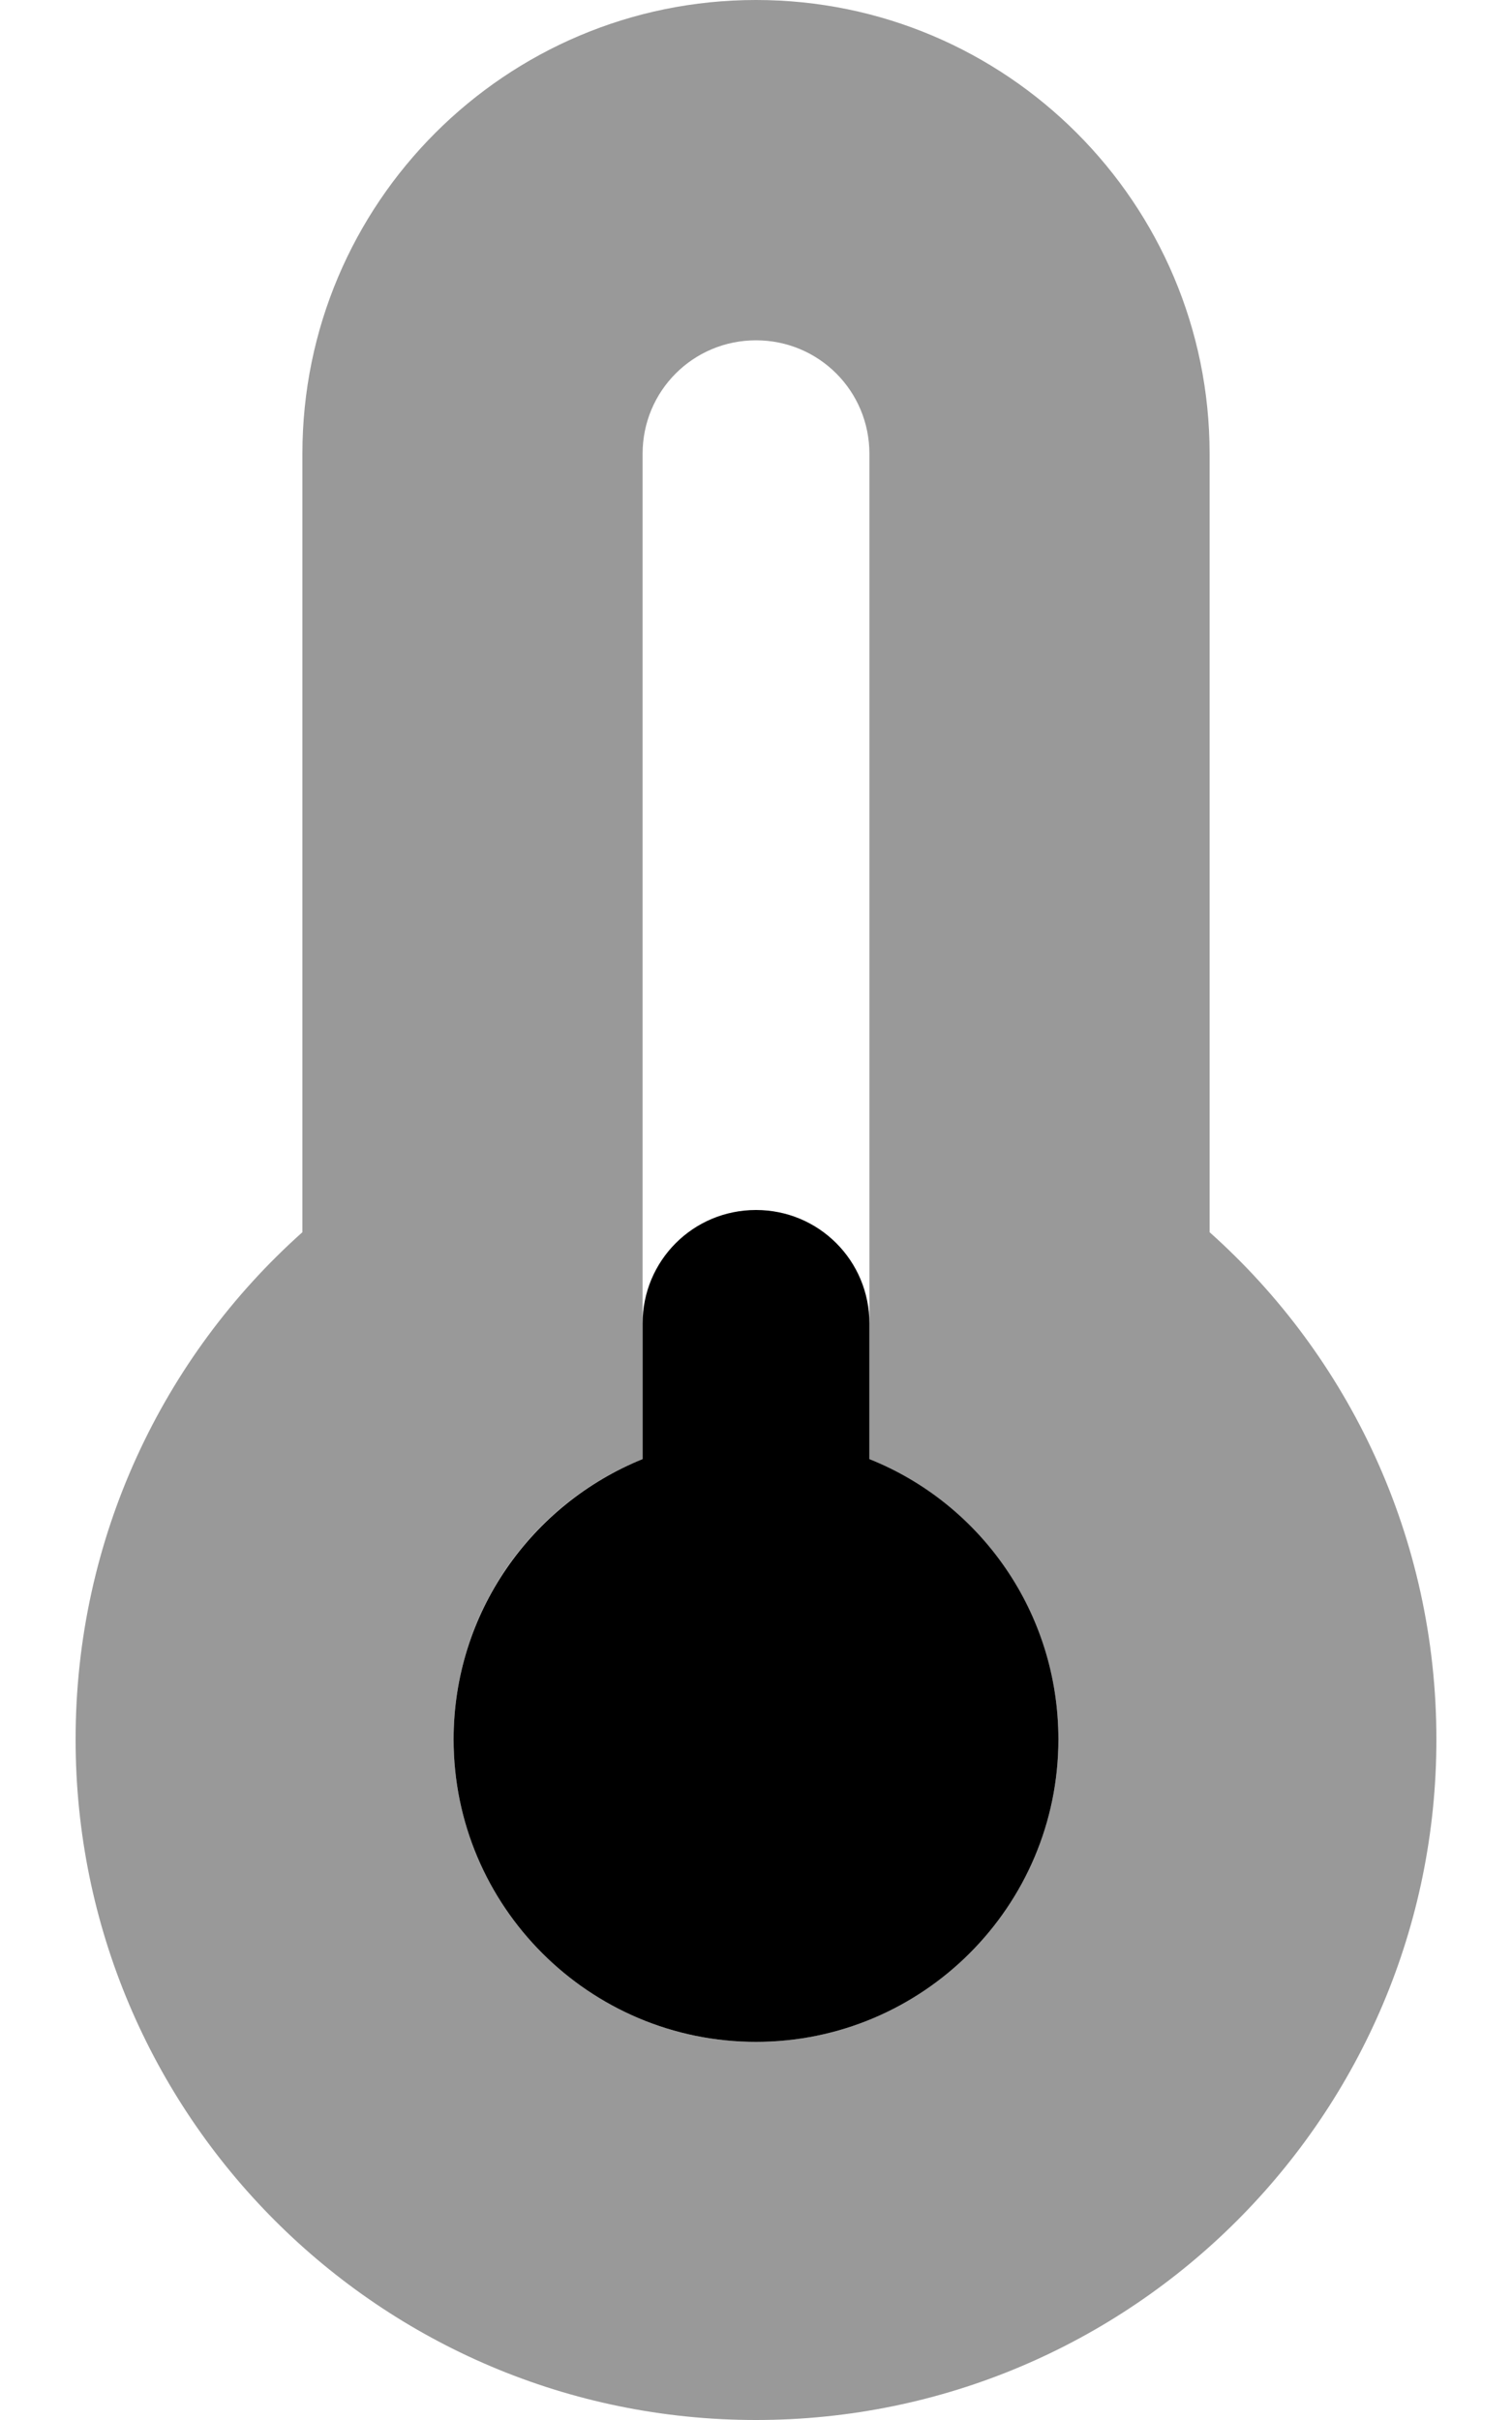 <svg fill="currentColor" xmlns="http://www.w3.org/2000/svg" viewBox="0 0 320 512"><!--! Font Awesome Pro 7.1.0 by @fontawesome - https://fontawesome.com License - https://fontawesome.com/license (Commercial License) Copyright 2025 Fonticons, Inc. --><path opacity=".4" fill="currentColor" d="M16 368c0 79.5 64.5 144 144 144s144-64.5 144-144c0-42.6-18.5-81-48-107.3L256 96c0-53-43-96-96-96S64 43 64 96l0 164.7C34.5 287 16 325.4 16 368zm80 0c0-26.9 16.5-49.9 40-59.3L136 96c0-13.3 10.7-24 24-24s24 10.7 24 24l0 212.7c23.5 9.5 40 32.5 40 59.3 0 35.3-28.7 64-64 64s-64-28.7-64-64z"/><path fill="currentColor" d="M184 280c0-13.3-10.7-24-24-24s-24 10.7-24 24l0 28.7c-23.5 9.5-40 32.5-40 59.3 0 35.3 28.7 64 64 64s64-28.7 64-64c0-26.9-16.5-49.9-40-59.3l0-28.7z"/></svg>